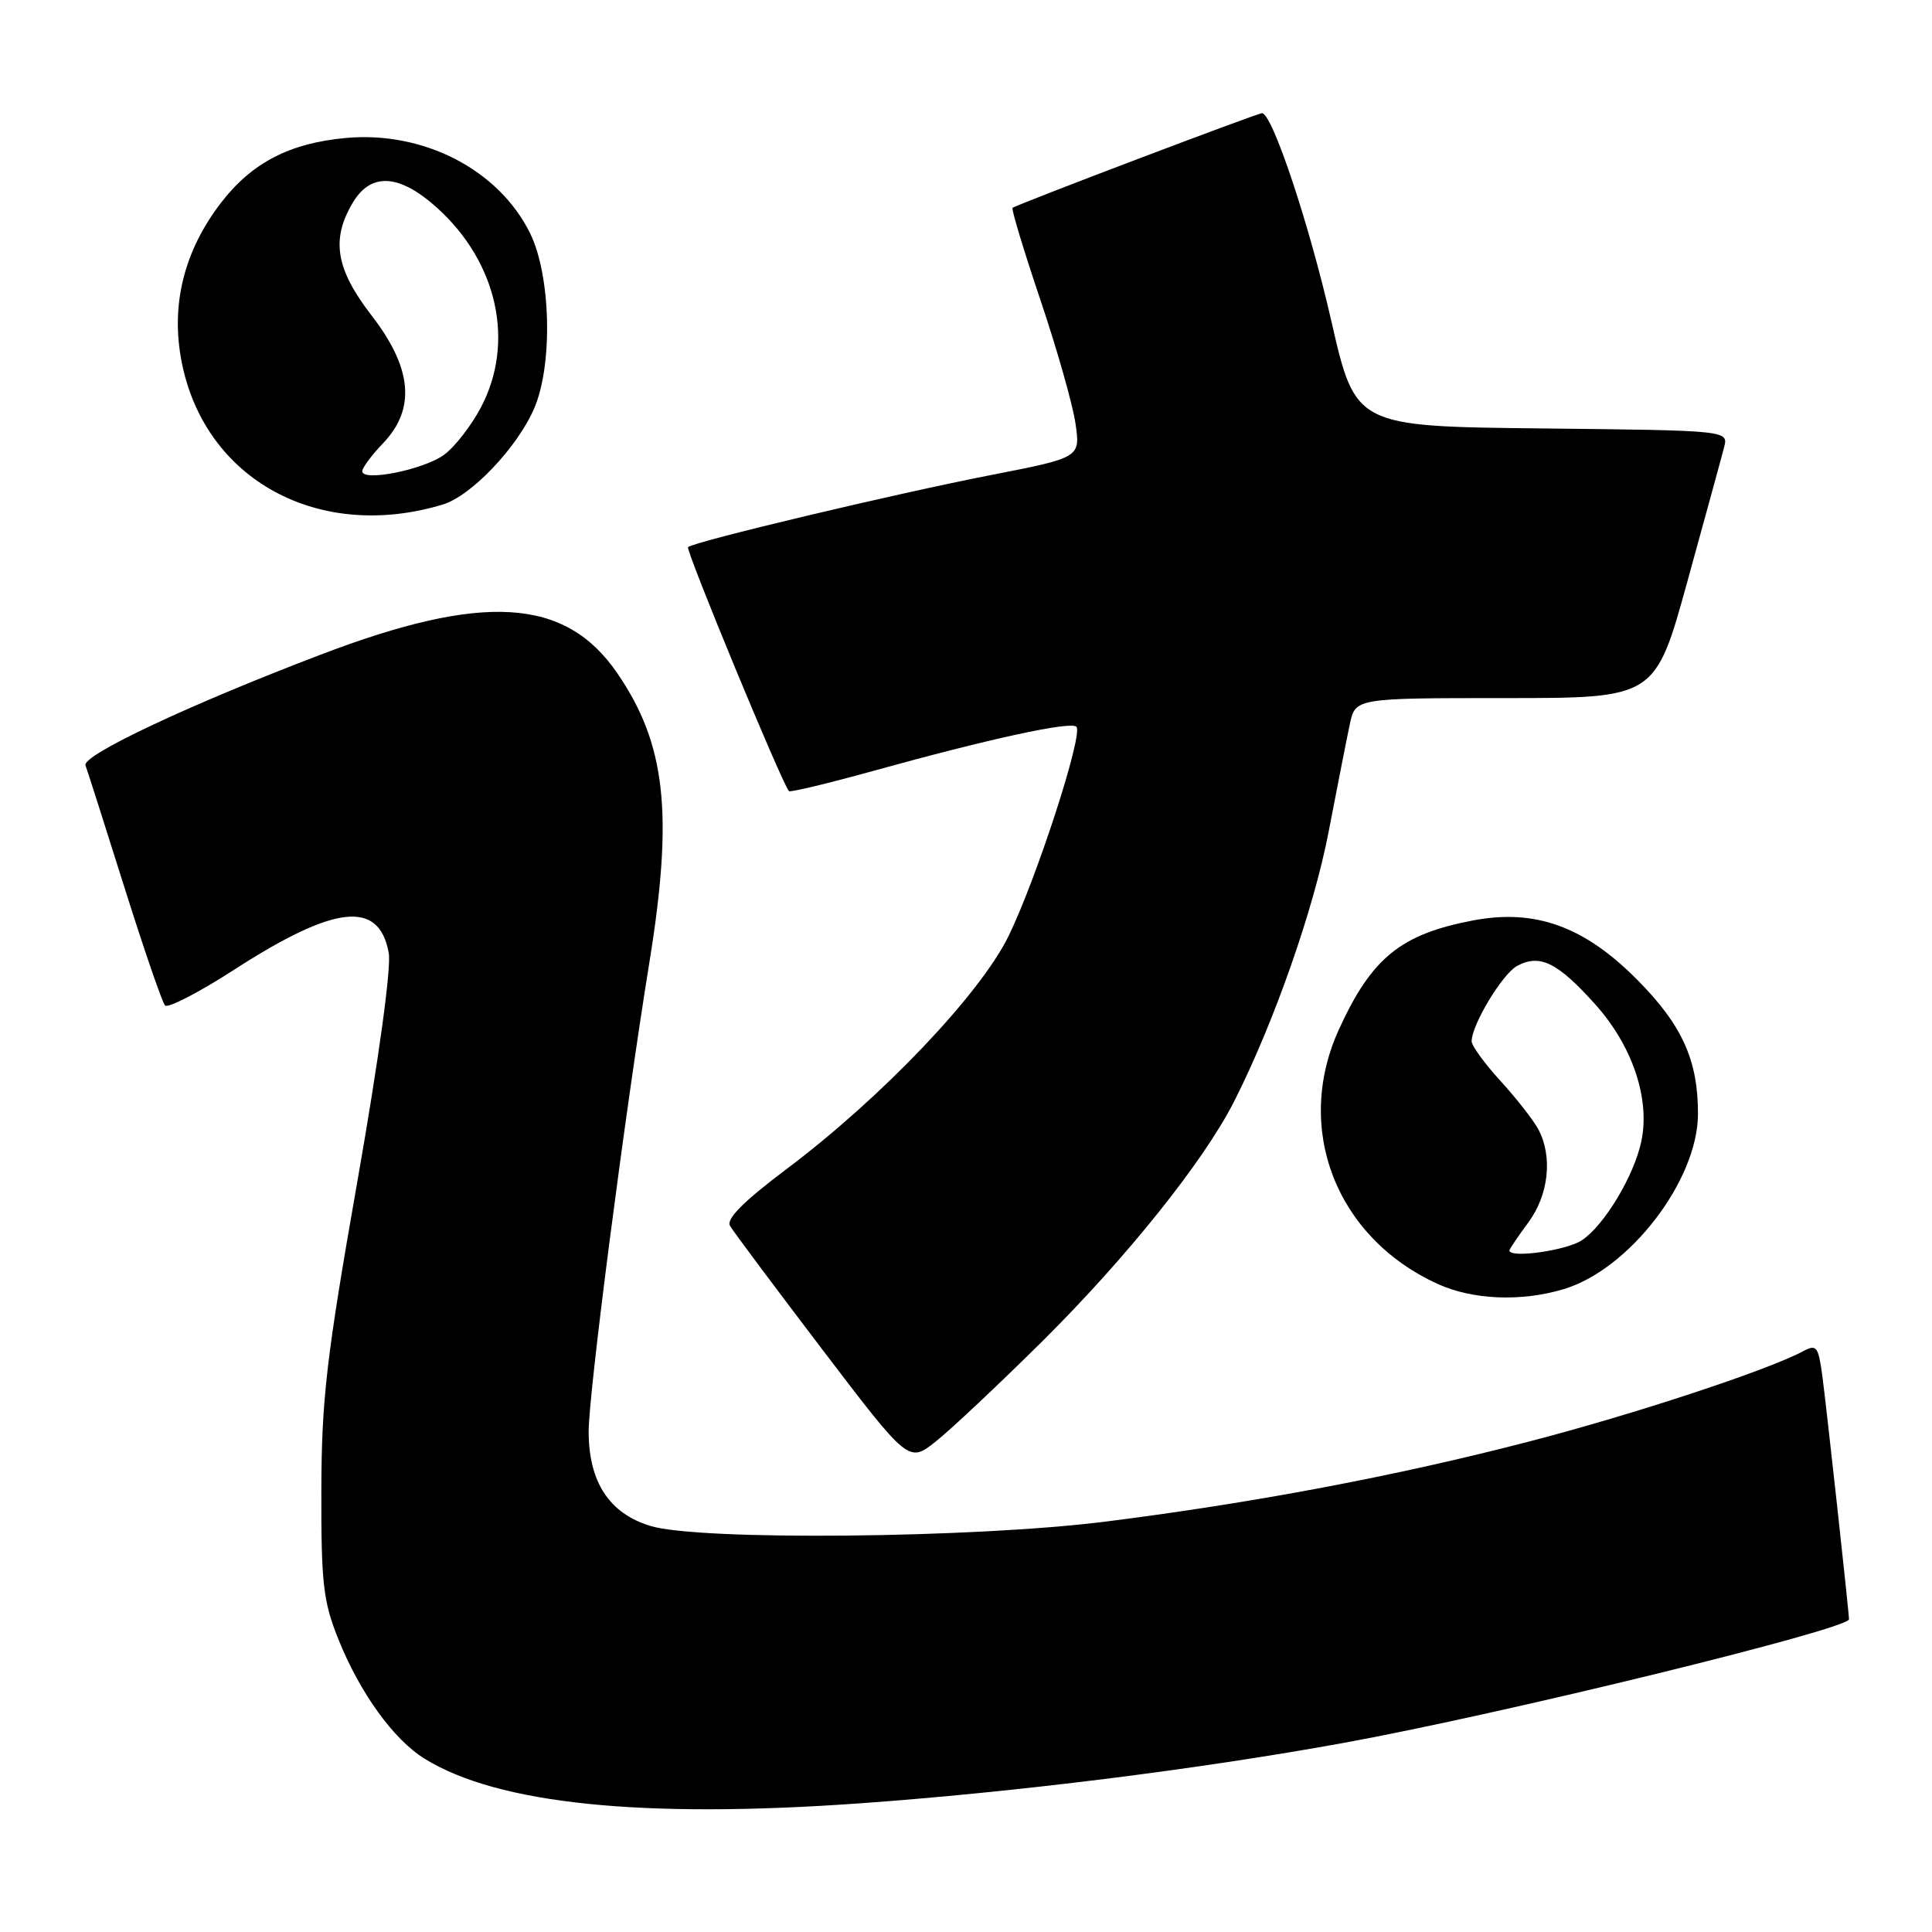 <?xml version="1.0" encoding="UTF-8" standalone="no"?>
<!DOCTYPE svg PUBLIC "-//W3C//DTD SVG 1.1//EN" "http://www.w3.org/Graphics/SVG/1.1/DTD/svg11.dtd" >
<svg xmlns="http://www.w3.org/2000/svg" xmlns:xlink="http://www.w3.org/1999/xlink" version="1.1" viewBox="0 0 256 256">
 <g >
 <path fill="currentColor"
d=" M 113.81 238.96 C 134.41 237.49 158.65 234.47 178.00 230.95 C 198.91 227.15 245.00 215.87 245.00 214.56 C 245.00 213.62 241.97 186.01 241.46 182.25 C 240.93 178.38 240.70 178.09 238.89 179.06 C 234.18 181.58 216.37 187.45 202.50 191.04 C 185.00 195.58 166.14 199.14 146.50 201.62 C 129.05 203.82 92.70 204.17 86.20 202.20 C 80.73 200.54 78.01 196.39 78.00 189.69 C 78.00 184.60 82.78 147.69 86.05 127.50 C 89.25 107.77 88.22 98.55 81.77 89.17 C 74.90 79.17 64.06 78.51 42.45 86.76 C 25.01 93.41 10.82 100.09 11.33 101.42 C 11.55 102.01 13.87 109.25 16.46 117.50 C 19.06 125.75 21.49 132.83 21.87 133.23 C 22.25 133.63 26.37 131.50 31.03 128.49 C 44.39 119.87 50.22 119.23 51.51 126.26 C 51.86 128.21 50.21 140.27 47.36 156.50 C 43.25 179.89 42.61 185.37 42.58 197.50 C 42.55 209.76 42.83 212.20 44.81 217.14 C 47.67 224.29 52.14 230.50 56.28 233.05 C 65.98 239.04 85.05 241.00 113.81 238.96 Z  M 138.11 177.73 C 149.29 166.64 159.52 153.85 163.52 145.96 C 168.80 135.55 174.07 120.51 176.04 110.26 C 177.18 104.34 178.44 97.92 178.85 96.00 C 179.58 92.50 179.58 92.50 199.45 92.50 C 219.33 92.50 219.33 92.50 223.60 77.00 C 225.95 68.47 228.14 60.50 228.45 59.27 C 229.03 57.04 229.03 57.04 204.31 56.77 C 179.60 56.50 179.60 56.50 176.40 42.50 C 173.46 29.62 168.58 15.00 167.22 15.00 C 166.59 15.00 134.69 27.11 134.17 27.54 C 133.99 27.70 135.64 33.15 137.83 39.66 C 140.03 46.17 142.13 53.55 142.50 56.07 C 143.17 60.63 143.17 60.63 131.34 62.94 C 118.75 65.39 91.88 71.78 91.17 72.50 C 90.81 72.85 103.60 103.78 104.54 104.83 C 104.70 105.01 109.71 103.81 115.67 102.16 C 131.16 97.87 141.87 95.54 142.63 96.30 C 143.57 97.24 137.38 116.34 133.66 123.99 C 129.90 131.71 116.89 145.38 104.23 154.90 C 98.50 159.21 96.20 161.52 96.73 162.43 C 97.15 163.16 102.65 170.52 108.95 178.80 C 120.41 193.85 120.41 193.85 124.00 191.00 C 125.97 189.44 132.32 183.47 138.11 177.73 Z  M 207.19 170.82 C 215.91 168.21 224.97 156.40 224.99 147.62 C 225.01 140.49 222.89 135.82 216.94 129.82 C 209.92 122.75 203.43 120.40 195.20 121.96 C 185.62 123.78 181.76 126.90 177.43 136.37 C 171.41 149.52 177.01 163.98 190.50 170.13 C 195.12 172.24 201.57 172.51 207.19 170.82 Z  M 58.68 66.85 C 62.43 65.72 68.54 59.30 70.77 54.14 C 73.28 48.37 73.00 36.52 70.24 30.91 C 66.09 22.49 56.15 17.35 45.85 18.28 C 38.37 18.96 33.35 21.57 29.26 26.90 C 24.35 33.31 22.59 40.45 24.08 48.00 C 27.15 63.59 42.25 71.82 58.68 66.85 Z  M 200.00 165.69 C 200.00 165.53 201.12 163.86 202.50 162.00 C 205.21 158.33 205.76 153.32 203.86 149.68 C 203.23 148.48 200.98 145.60 198.86 143.27 C 196.74 140.95 195.00 138.57 195.00 137.98 C 195.00 135.79 199.08 129.03 201.04 127.98 C 204.04 126.37 206.39 127.53 211.35 133.05 C 216.29 138.54 218.67 145.57 217.49 151.21 C 216.53 155.80 212.56 162.40 209.58 164.36 C 207.51 165.71 200.00 166.76 200.00 165.69 Z  M 48.00 62.44 C 48.00 61.98 49.24 60.32 50.75 58.74 C 55.11 54.19 54.63 48.79 49.25 41.82 C 44.50 35.67 43.84 31.77 46.72 26.90 C 49.14 22.80 52.91 23.02 57.94 27.56 C 65.95 34.80 68.26 45.41 63.71 54.01 C 62.45 56.39 60.28 59.20 58.87 60.24 C 56.22 62.22 48.00 63.88 48.00 62.44 Z "/>
</g>
</svg>